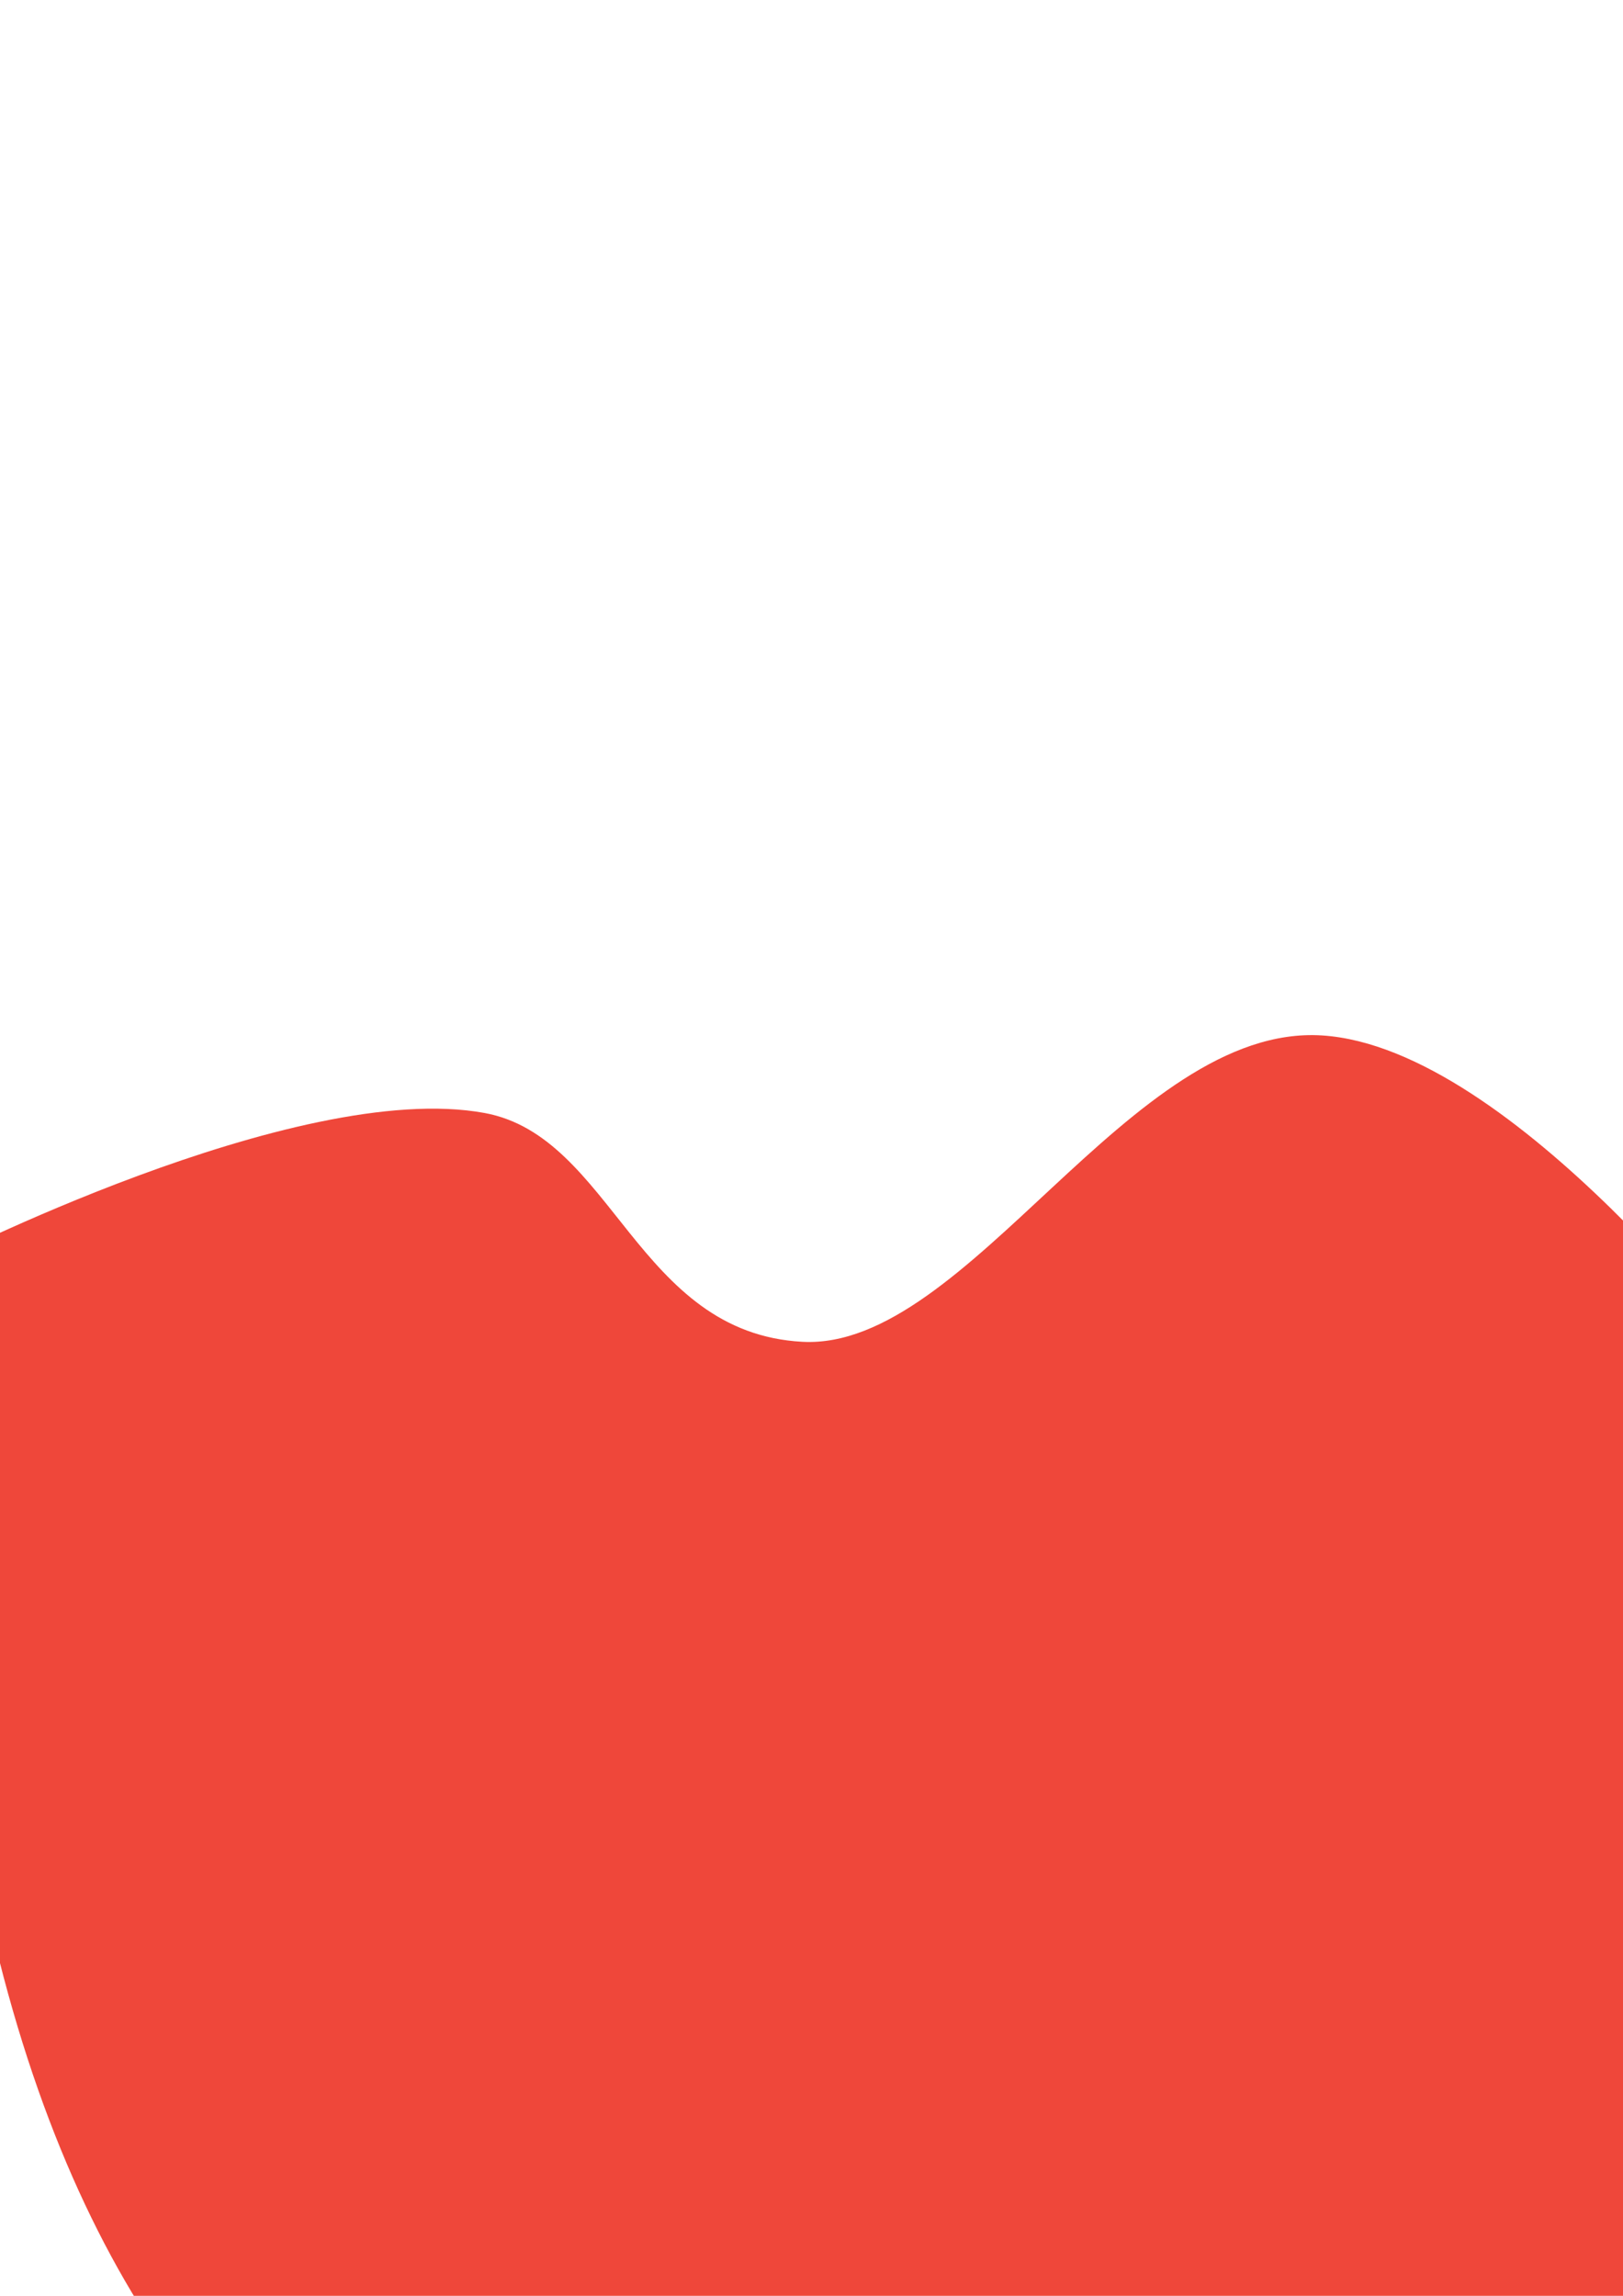 <?xml version="1.0" encoding="UTF-8" standalone="no"?>
<!-- Created with Inkscape (http://www.inkscape.org/) -->

<svg
   width="210mm"
   height="297mm"
   viewBox="0 0 210 297"
   version="1.1"
   id="svg1"
   xmlnsSvg="http://www.w3.org/2000/svg"
   xmlns="http://www.w3.org/2000/svg">
  <defs
     id="defs1" />
  <g
     id="layer1">
    <path
       style="display:none;fill:#ffd6bf;fill-opacity:1;stroke:#870700;stroke-width:0.9;stroke-opacity:0"
       d="m 236.797,319.074 -2.007,-84.785 38.128,33.613 15.051,-4.515 8.529,28.095 43.647,-61.206 60.203,74.25 19.064,-43.647 4.014,8.529 40.637,-18.562 V 463.561 H 231.78 Z"
       id="path5" />
    <path
       style="display:inline;fill:#ef473a;fill-opacity:1;stroke:#870700;stroke-width:0.9;stroke-opacity:0"
       d="m -8.529,163.551 c 0,0 46.82,-24.07 71.24,-19.566 16.577,3.058 19.733,28.476 41.139,29.6 21.406,1.123 42.412,-41.22 67.226,-39.633 24.814,1.587 56.189,43.647 56.189,43.647 v 130.941 c 0,0 -241.814,146.493 -235.794,-144.988 z"
       id="path4" />
    <path
       style="display:none;fill:#cb2d3e;fill-opacity:1;stroke:#870700;stroke-width:0.9;stroke-opacity:0"
       d="m -0.502,168.568 c 0,0 54.466,-9.179 80.27,-8.529 25.804,0.65 73.247,11.539 73.247,11.539 l 67.728,-15.051 V 304.024 H -7.525 V 167.564 Z"
       id="path3" />
    <path
       style="display:none;fill:#870734;fill-opacity:1;stroke:#870700;stroke-width:0.9;stroke-opacity:0"
       d="m -3.512,174.588 c 50.671,-8.027 63.247,-0.782 90.304,-4.014 27.057,-3.232 50.219,-15.978 71.742,-14.047 21.523,1.93 52.677,20.569 52.677,20.569 v 124.921 H -3.01 Z"
       id="path2" />
    <path
       style="display:none;fill:#30122d;fill-opacity:1;stroke:#000000;stroke-width:0.9;stroke-dasharray:none;stroke-opacity:0"
       d="m 209.706,176.093 c -23.579,-4.014 -28.089,-2.76 -47.66,-2.508 -19.571,0.251 -37.875,9.281 -61.708,13.546 -23.833,4.265 -34.875,-6.791 -53.681,-10.535 -18.806,-3.744 -13.044,1.505 -47.66,-7.024 V 299.007 H 210.208 Z"
       id="path1" />
  </g>
</svg>

